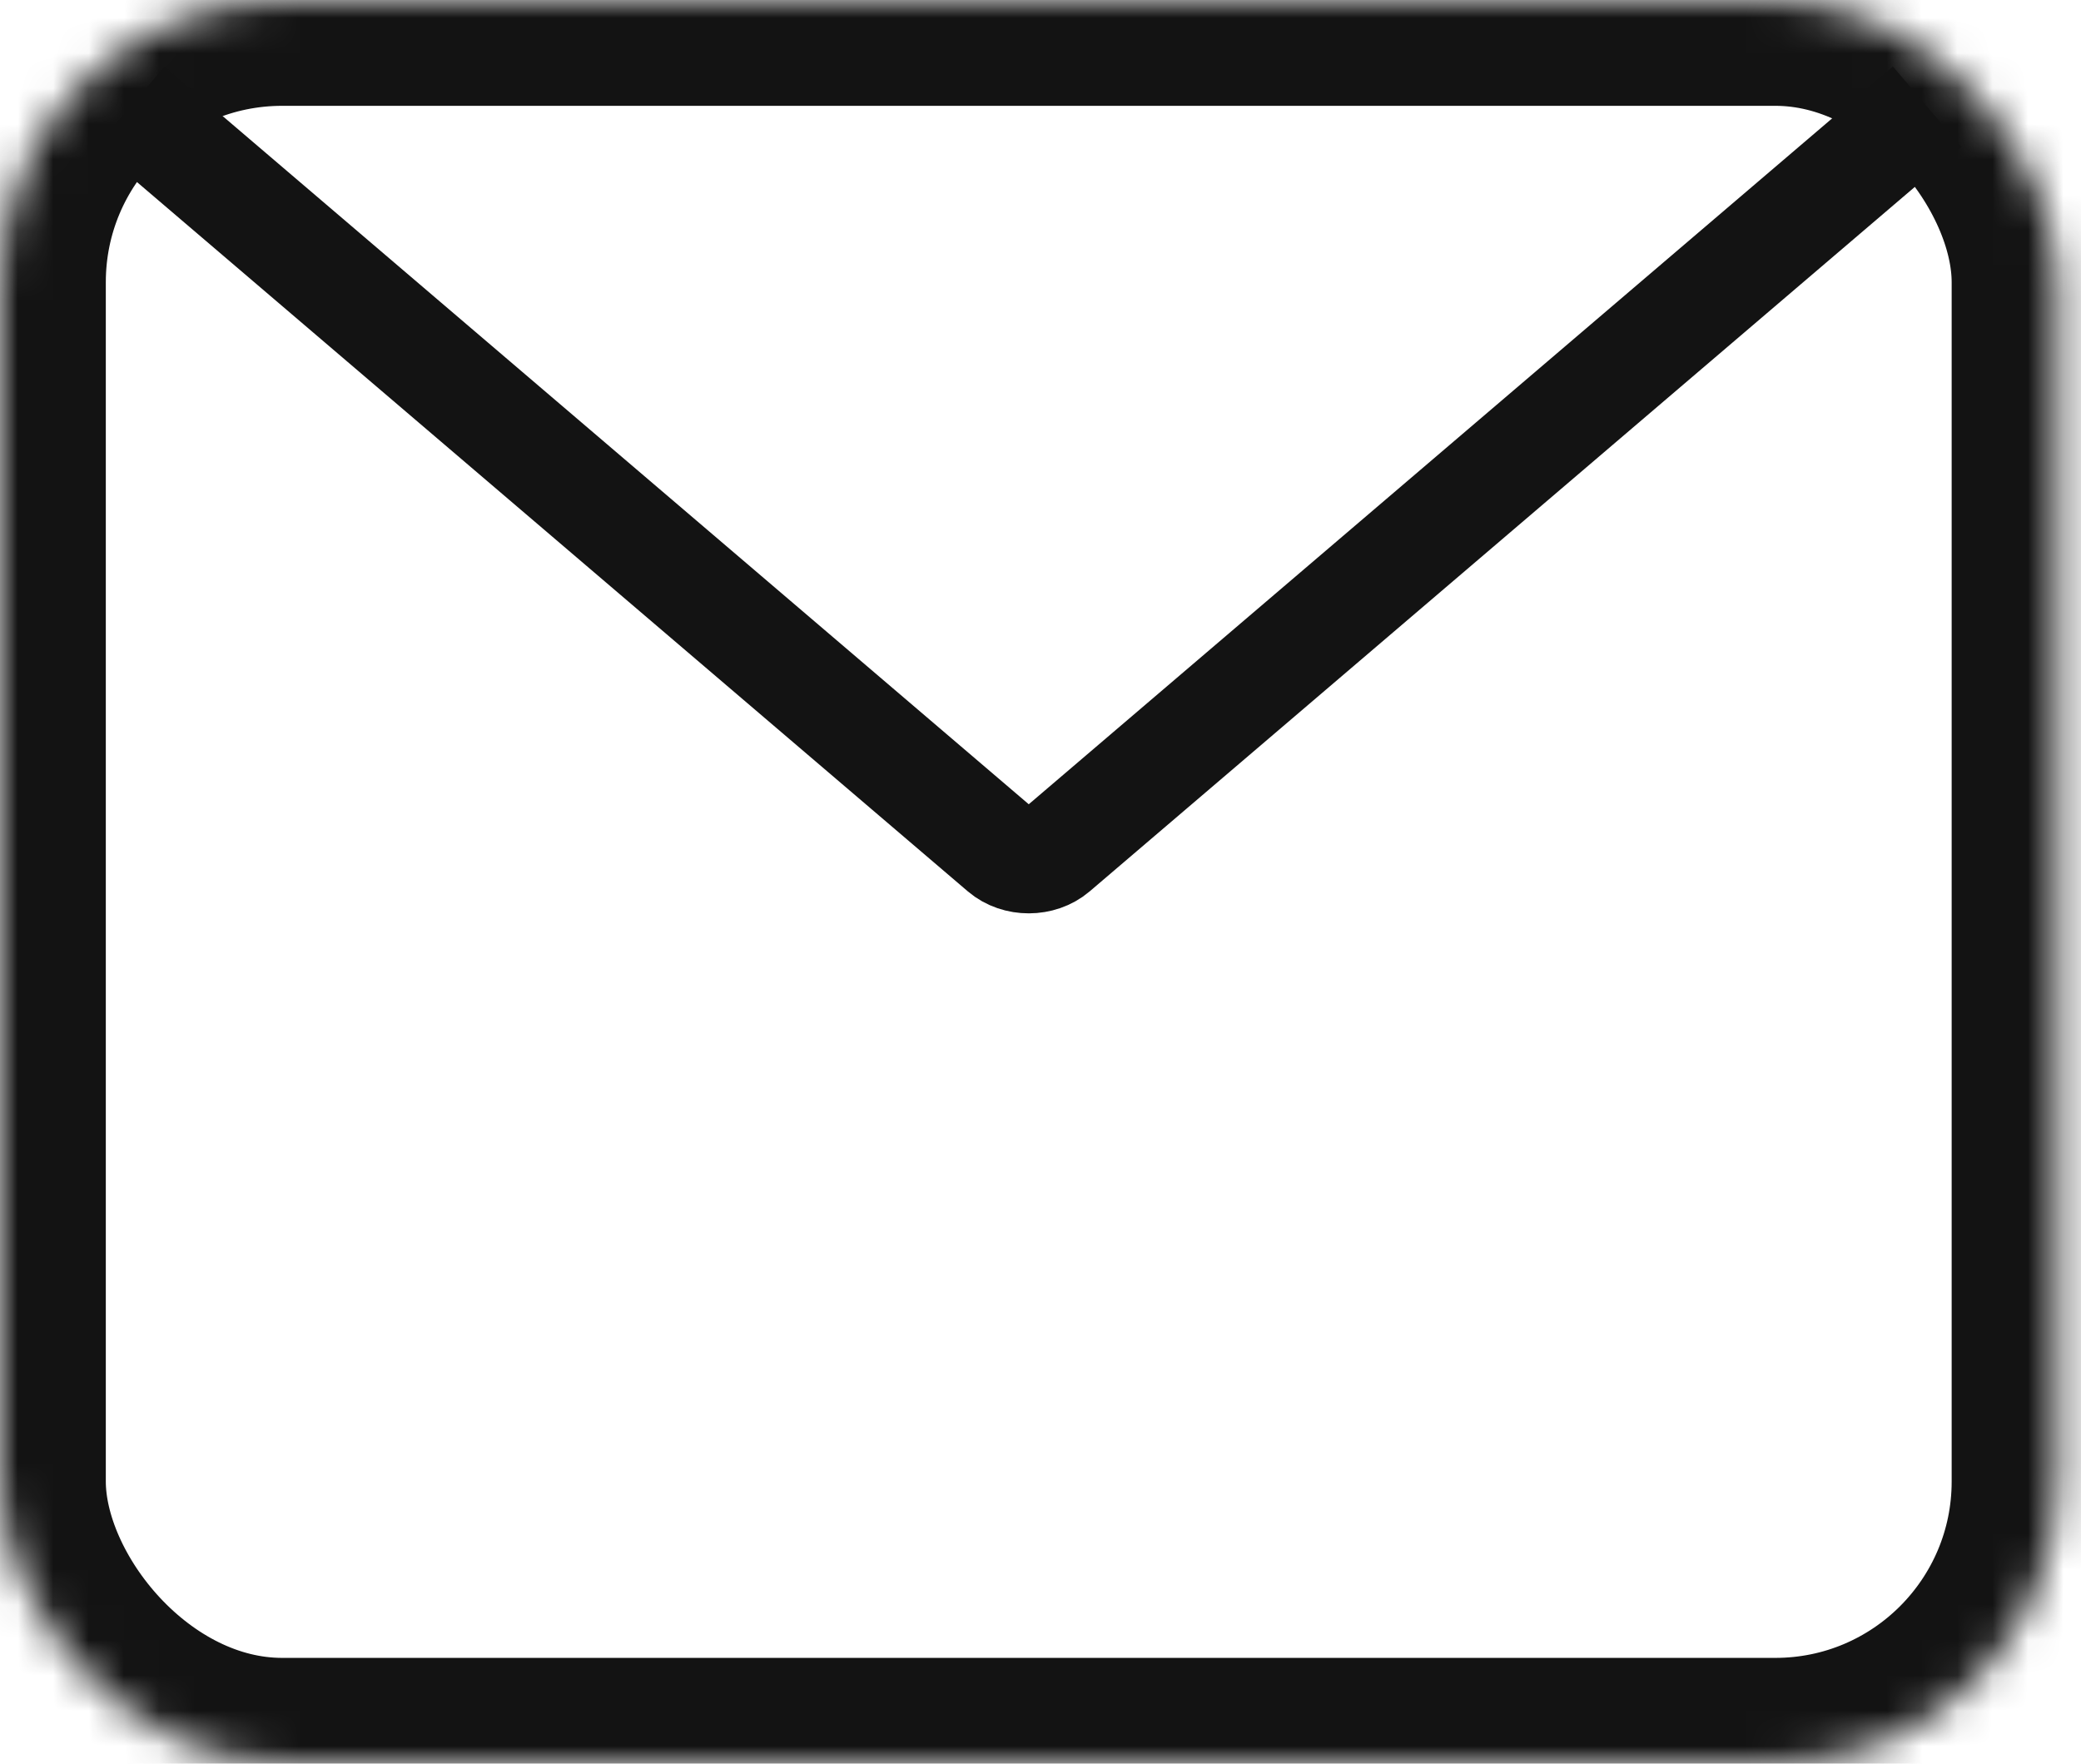 
<svg width="59px" height="50px" viewBox="351 383 59 50" version="1.1" xmlns="http://www.w3.org/2000/svg" xmlns:xlink="http://www.w3.org/1999/xlink">
    <!-- Generator: Sketch 39.1 (31720) - http://www.bohemiancoding.com/sketch -->
    <desc>Created with Sketch.</desc>
    <defs>
        <rect id="path-1" x="0" y="0" width="58.333" height="50" rx="8"></rect>
        <mask id="mask-2" maskContentUnits="userSpaceOnUse" maskUnits="objectBoundingBox" x="0" y="0" width="58.333" height="50" fill="white">
            <use xlink:href="#path-1"></use>
        </mask>
    </defs>
    <g id="Email-Icon" stroke="none" stroke-width="1" fill="none" fill-rule="evenodd" transform="translate(351, 383)">
        <use id="Rectangle" stroke="#131313" mask="url(#mask-2)" stroke-width="6" xlink:href="#path-1"></use>
        <path d="M4.833,4 L28.412,24.128 C28.829,24.484 29.511,24.479 29.922,24.128 L53.5,4" id="Line" stroke="#131313" stroke-width="3" stroke-linecap="square"></path>
    </g>
</svg>
